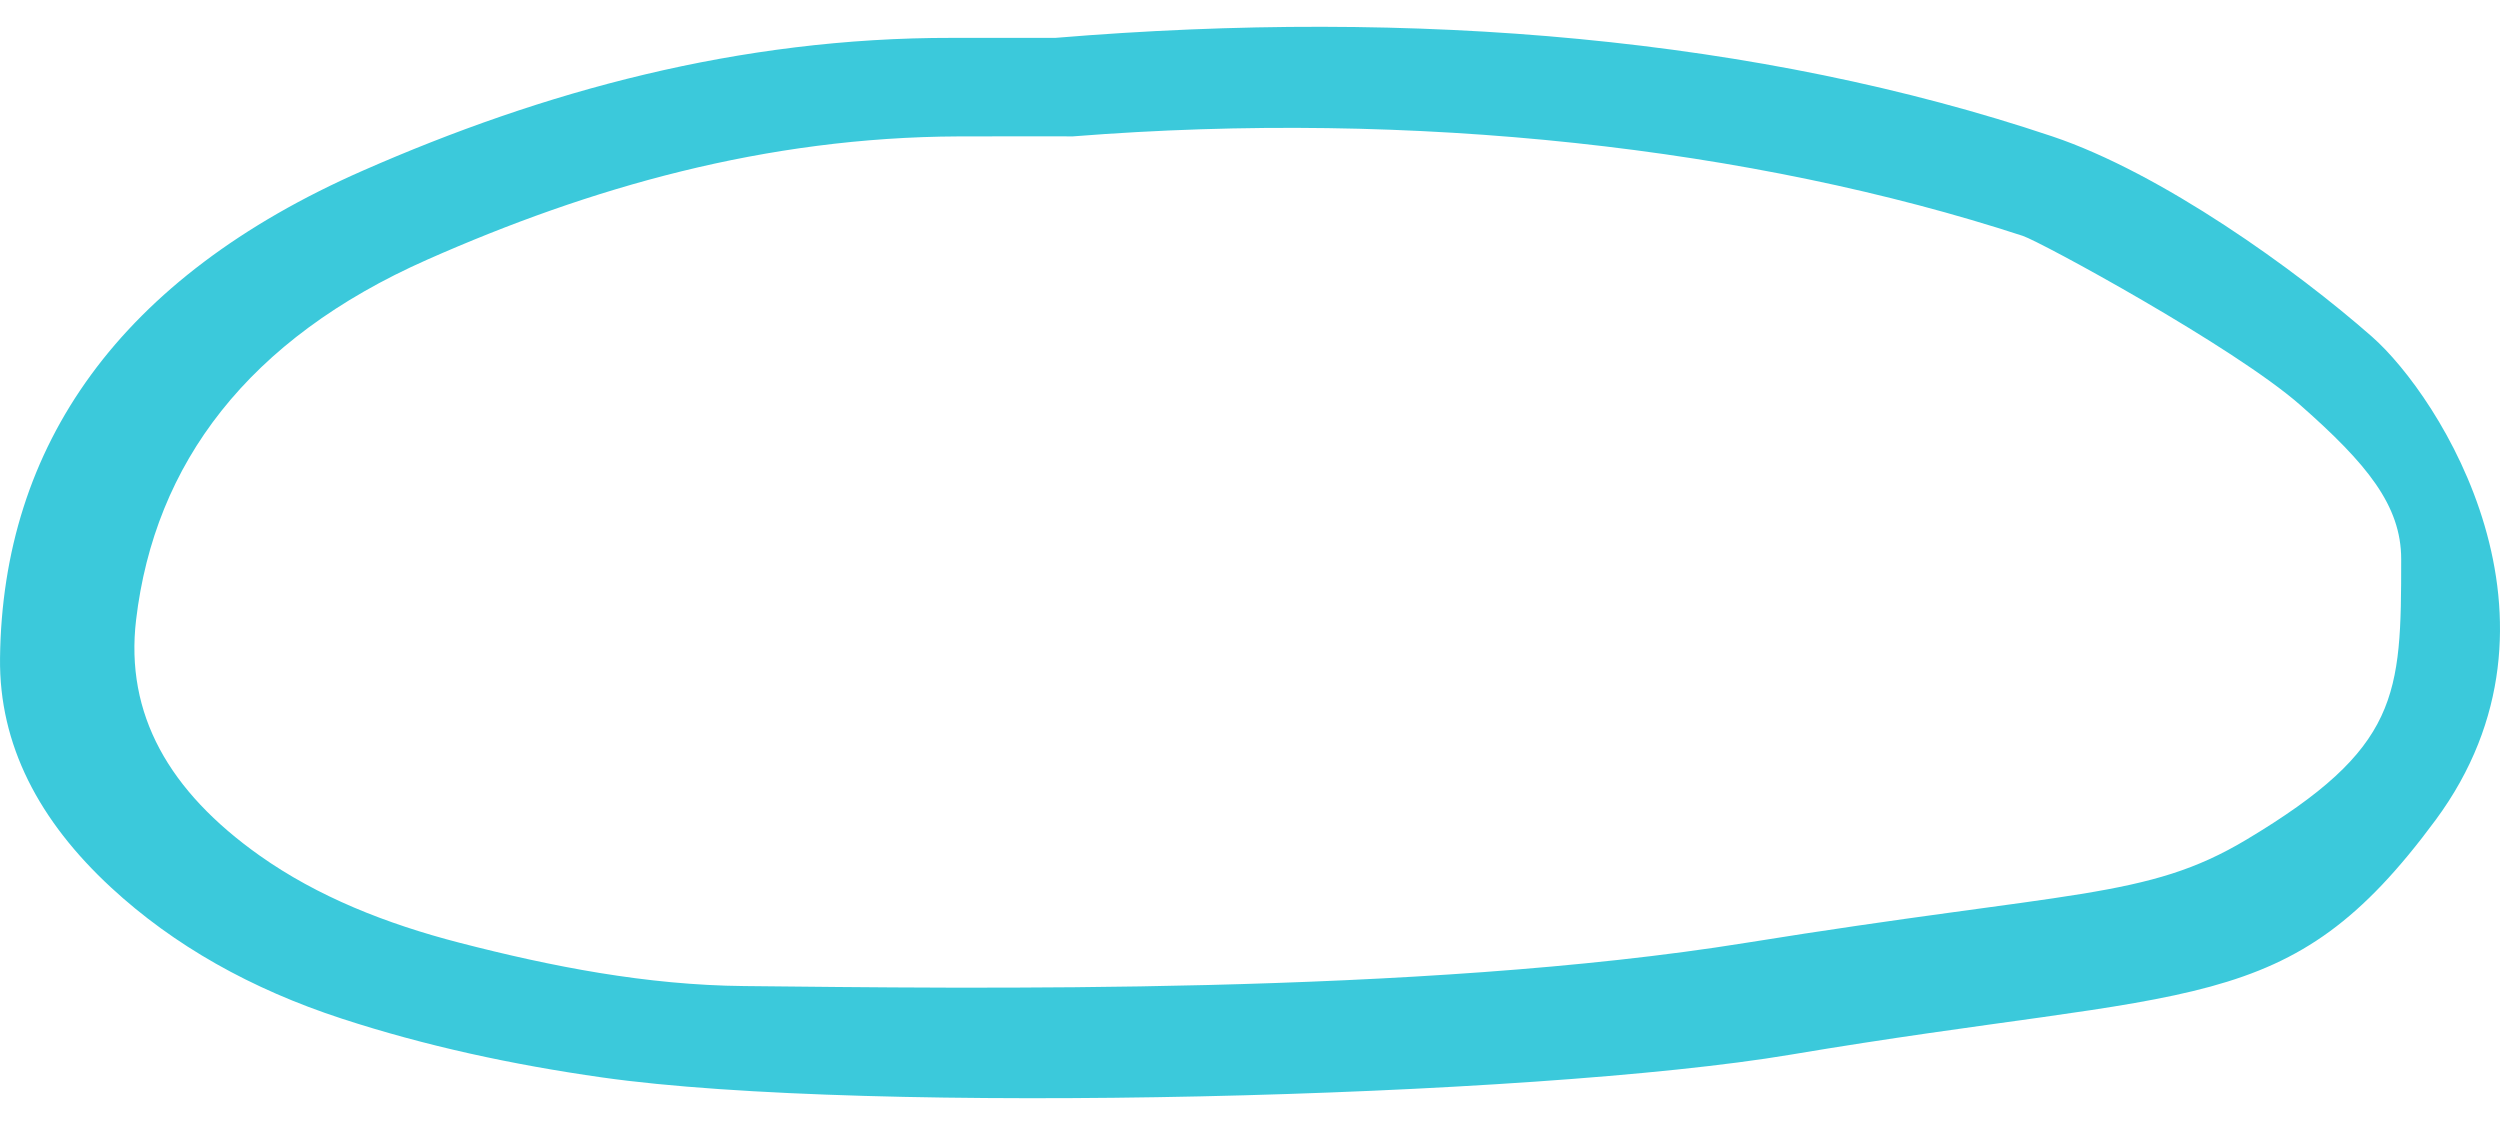 <svg width="80" height="36" viewBox="0 0 80 36" fill="none" xmlns="http://www.w3.org/2000/svg">
<path fill-rule="evenodd" clip-rule="evenodd" d="M30.681 4.365C24.488 4.389 18.877 6.005 13.671 8.309C7.937 10.847 4.946 14.833 4.355 19.835C3.998 22.853 5.407 25.322 8.308 27.378C10.164 28.692 12.354 29.561 14.712 30.17C17.657 30.93 20.685 31.524 23.815 31.554C31.058 31.626 45.422 31.854 55.874 30.17C66.327 28.486 68.679 28.786 71.883 26.87C76.791 23.934 76.838 22.263 76.838 17.89C76.838 16.172 75.737 14.837 73.617 12.969C71.497 11.102 65.294 7.732 64.727 7.547C56.106 4.732 45.27 3.498 34.335 4.364C33.993 4.364 32.337 4.359 30.681 4.365ZM65.675 4.365C69.166 5.537 73.461 8.625 75.909 10.779C78.066 12.679 82.67 19.835 77.941 26.238C73.212 32.641 70.332 31.554 57.294 33.75C49.122 35.126 27.78 35.689 19.267 34.478C16.396 34.07 13.616 33.471 10.942 32.598C8.036 31.65 5.558 30.254 3.554 28.4C1.247 26.267 -0.032 23.833 0.001 21.059C0.079 14.258 3.824 8.879 11.615 5.459C17.371 2.93 23.627 1.2 30.477 1.212C31.93 1.214 33.383 1.212 33.77 1.212C45.322 0.254 56.287 1.214 65.675 4.365Z" fill="#3BC9DB"/>
</svg>
